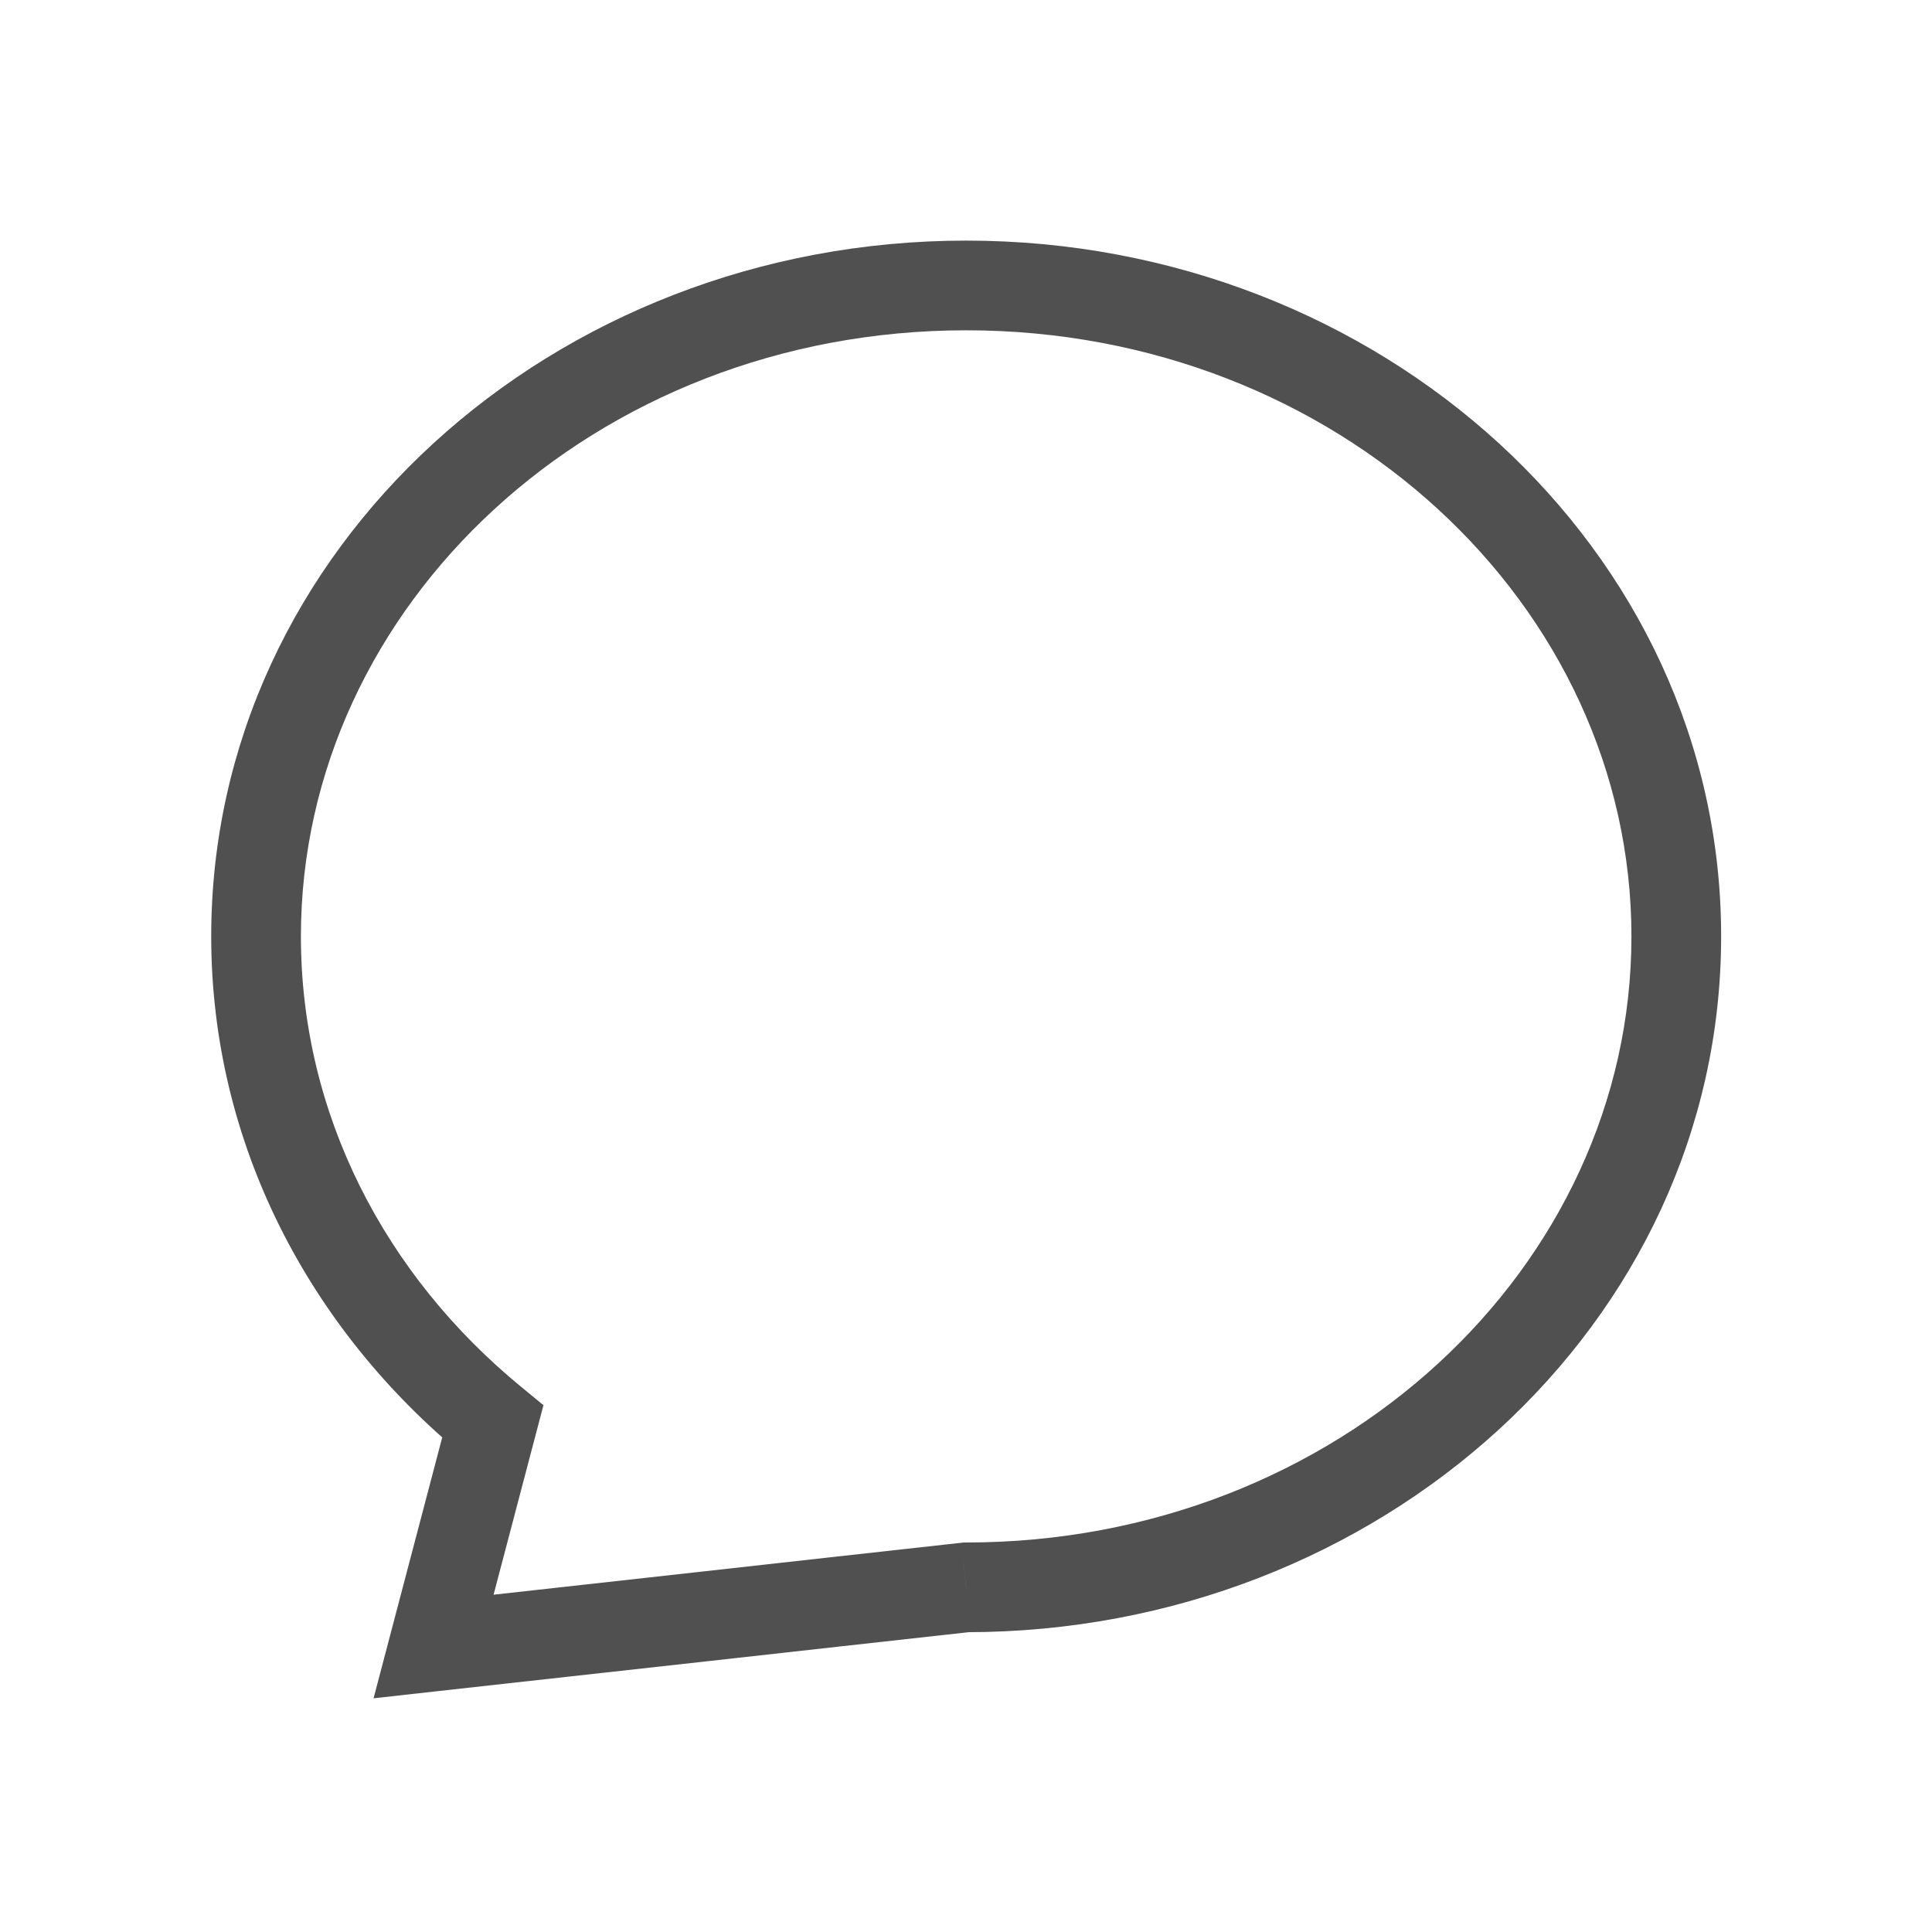 <svg width="28" height="28" viewBox="0 0 28 28" fill="none" xmlns="http://www.w3.org/2000/svg">
<path d="M14.003 23.005V22.355H13.967L13.931 22.359L14.003 23.005ZM7.141 20.603L7.77 20.768L7.876 20.365L7.554 20.1L7.141 20.603ZM6.284 23.862L5.655 23.697L5.414 24.613L6.356 24.508L6.284 23.862ZM23.644 13.571C23.644 18.37 19.382 22.355 14.003 22.355V23.655C19.991 23.655 24.944 19.192 24.944 13.571H23.644ZM4.361 13.571C4.361 8.772 8.623 4.787 14.003 4.787V3.487C8.014 3.487 3.061 7.949 3.061 13.571H4.361ZM14.003 4.787C19.382 4.787 23.644 8.772 23.644 13.571H24.944C24.944 7.949 19.991 3.487 14.003 3.487V4.787ZM7.554 20.1C5.583 18.483 4.361 16.151 4.361 13.571H3.061C3.061 16.579 4.489 19.267 6.729 21.105L7.554 20.1ZM6.513 20.437L5.655 23.697L6.912 24.028L7.77 20.768L6.513 20.437ZM13.931 22.359C13.177 22.442 12.589 22.508 12.001 22.573C11.413 22.639 10.825 22.704 10.071 22.788L10.215 24.08C10.969 23.996 11.557 23.93 12.145 23.865C12.733 23.8 13.321 23.735 14.074 23.651L13.931 22.359ZM6.356 24.508C7.109 24.425 7.697 24.359 8.285 24.294C8.873 24.229 9.461 24.163 10.215 24.08L10.071 22.788C9.318 22.871 8.73 22.937 8.142 23.002C7.554 23.067 6.966 23.133 6.212 23.216L6.356 24.508Z" fill="#505050"/>
</svg>
